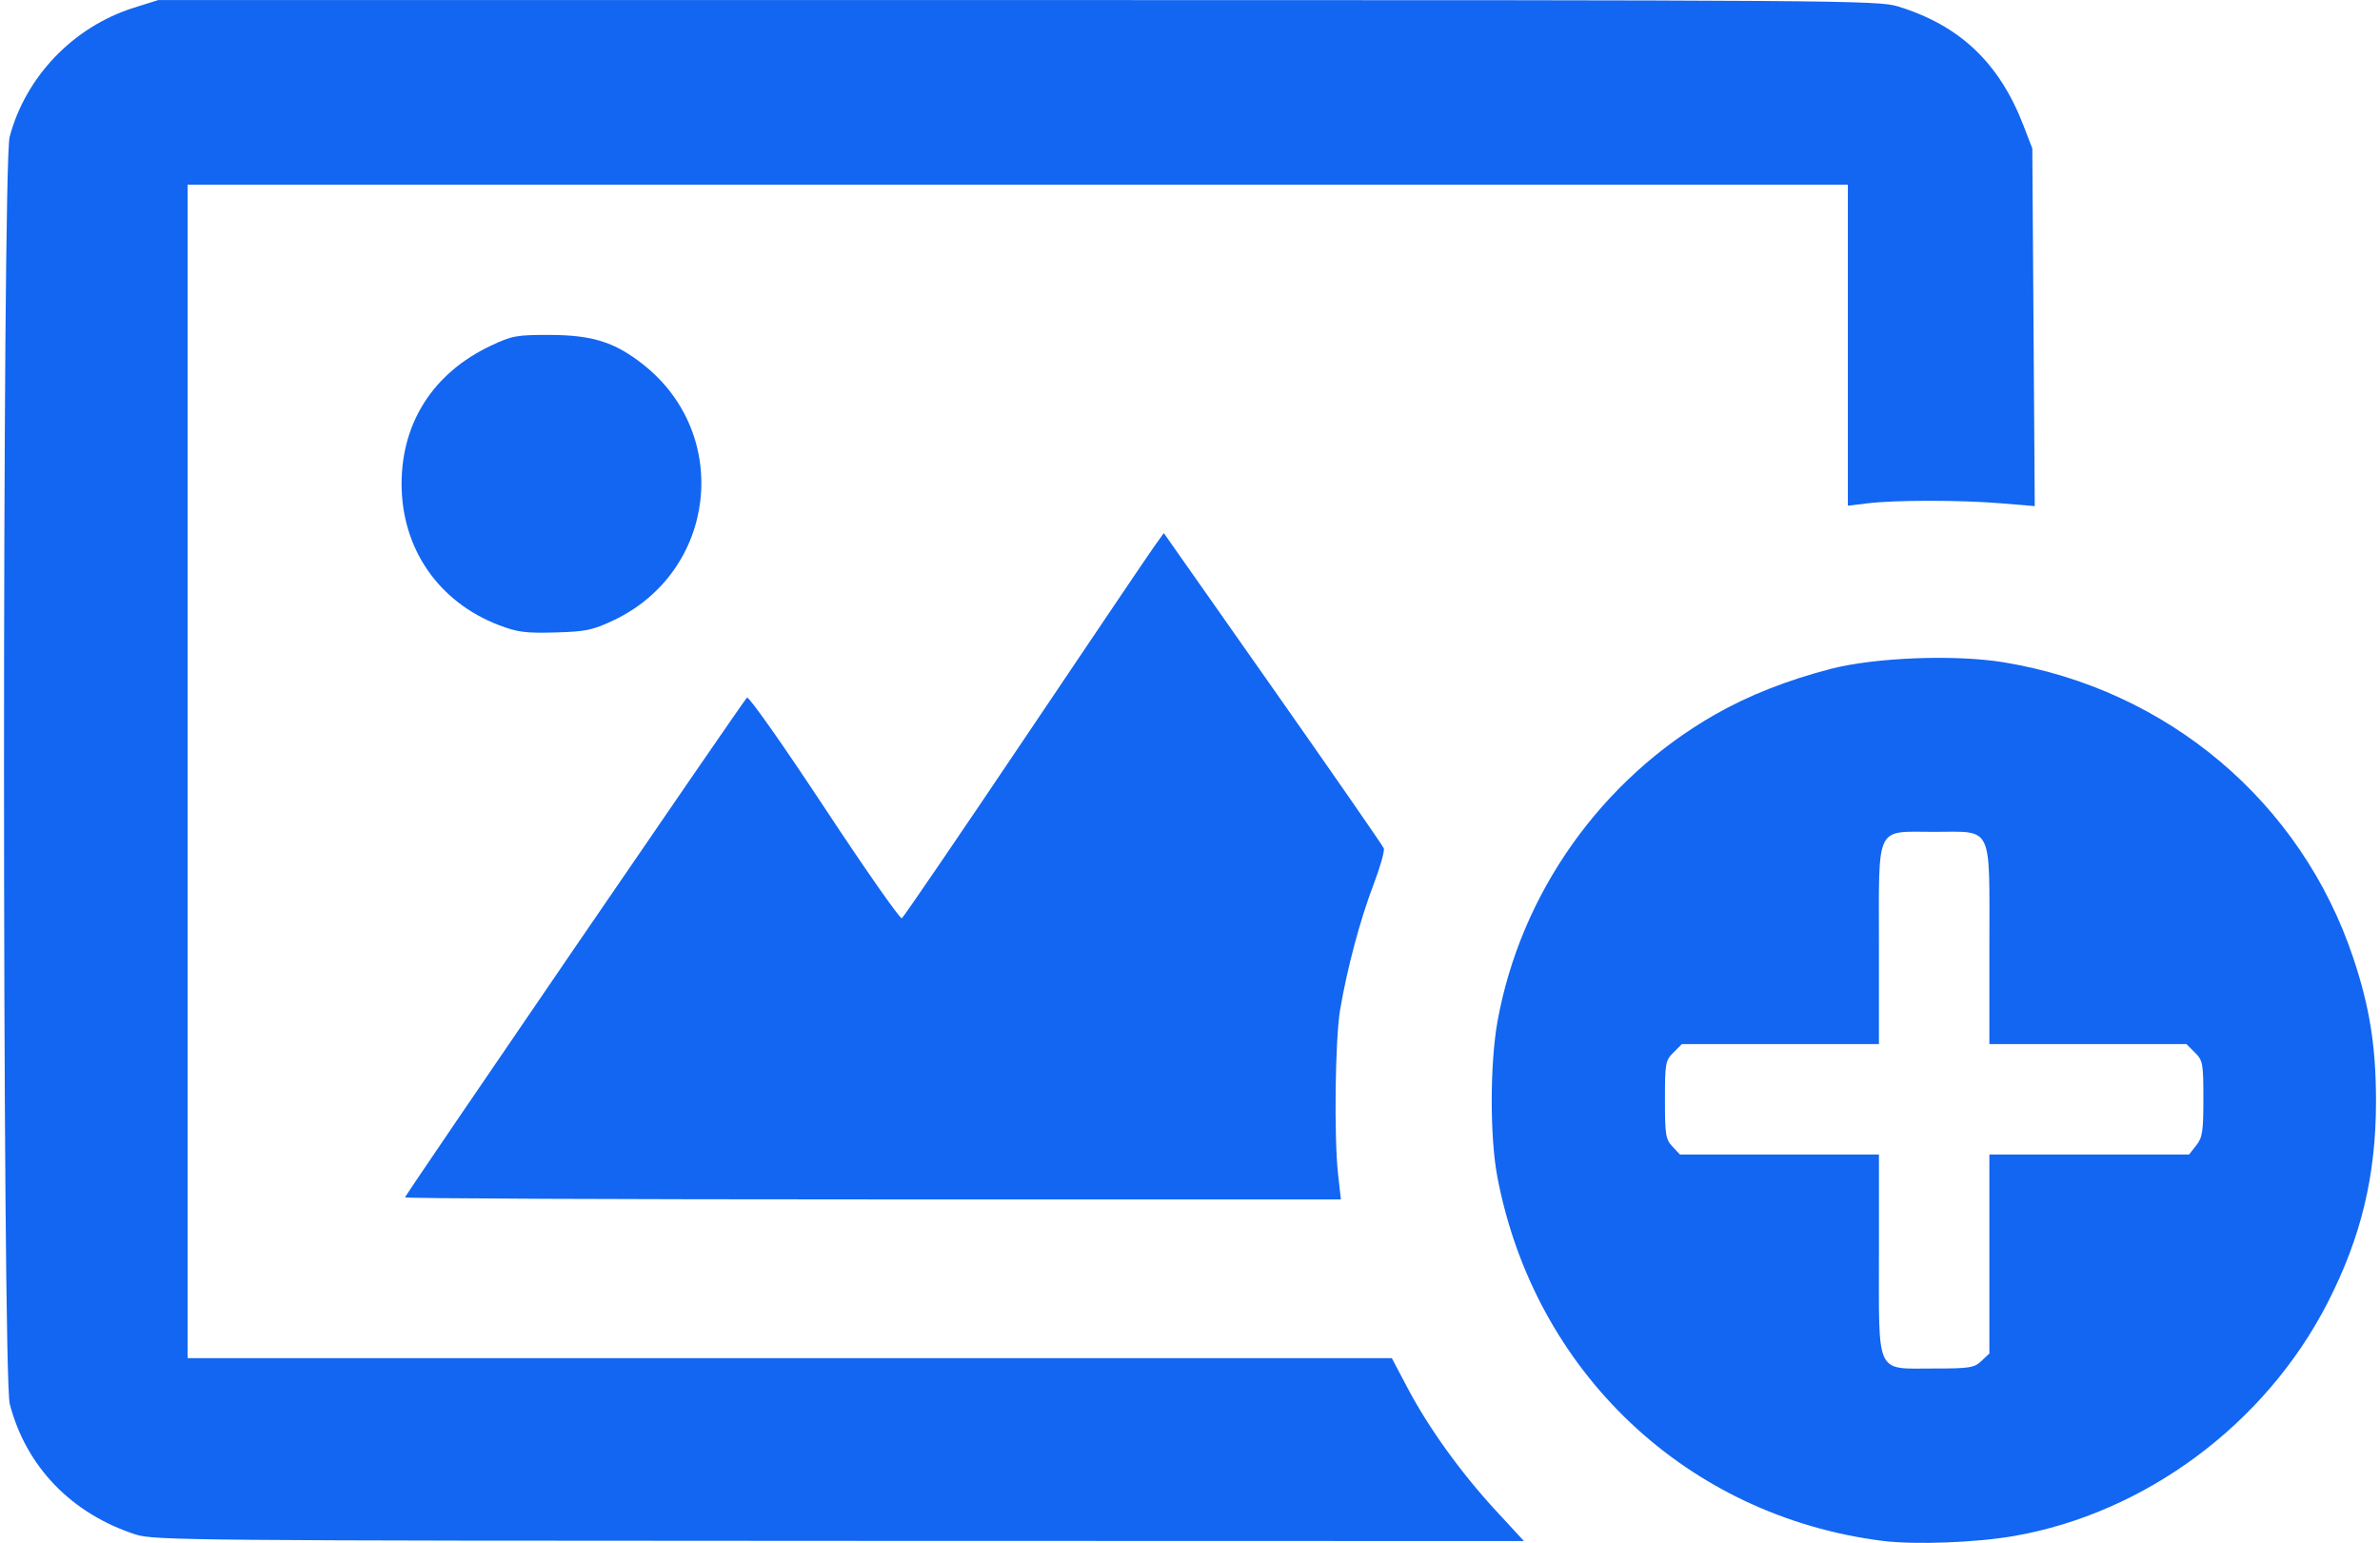 <?xml version="1.0" encoding="UTF-8"?>
<!-- Created with Inkscape (http://www.inkscape.org/) -->
<svg width="36.4px" height="23.6px" version="1.1" viewBox="0 0 181.82 118.28" xml:space="preserve"
    xmlns="http://www.w3.org/2000/svg">
    <path
        d="m144.03 118.13c-15.022-1.887-26.729-12.948-29.566-27.936-0.572-3.02-0.566-8.655 0.013-11.872 1.769-9.838 7.954-18.567 16.685-23.548 2.561-1.461 5.505-2.623 8.853-3.494 3.394-0.883 9.55-1.118 13.27-0.506 12.571 2.067 22.8 10.717 26.788 22.652 1.268 3.795 1.746 6.809 1.746 11.005 0 5.704-1.141 10.439-3.734 15.485-4.754 9.255-13.942 16.081-24.011 17.836-2.911 0.508-7.601 0.684-10.044 0.377zm7.543-13.794 0.612-0.575v-15.254h15.307l0.548-0.697c0.479-0.609 0.548-1.064 0.548-3.584 0-2.712-0.039-2.926-0.649-3.536l-0.649-0.649h-15.105v-7.511c0-9.434 0.325-8.761-4.233-8.761-4.559 0-4.233-0.673-4.233 8.761v7.511h-15.105l-0.649 0.649c-0.612 0.612-0.649 0.819-0.649 3.621 0 2.687 0.055 3.03 0.575 3.584l0.575 0.612h15.254v7.59c0 9.446-0.301 8.815 4.196 8.815 2.763 0 3.103-0.053 3.658-0.575zm-141.47 13.305c-4.926-1.595-8.409-5.202-9.66-10.005-0.581-2.23-0.59-94.965-0.01-97.146 1.233-4.634 4.9-8.444 9.527-9.899l1.863-0.586h65.881c63.203 0 65.946 0.02 67.469 0.486 4.747 1.455 7.778 4.332 9.628 9.139l0.674 1.751 0.187 27.419-2.599-0.216c-3.095-0.257-8.086-0.257-10.205 8e-4l-1.521 0.185v-24.611h-127.26v89.958h92.304l1.221 2.315c1.603 3.039 4.073 6.469 6.745 9.366l2.16 2.342-52.472-0.014c-49.569-0.013-52.552-0.04-53.927-0.485zm20.638-25.851c0-0.157 25.797-37.866 26.21-38.312 0.122-0.132 2.759 3.613 5.926 8.414 3.139 4.758 5.814 8.584 5.945 8.503 0.131-0.081 4.38-6.308 9.442-13.838s9.526-14.14 9.921-14.69l0.718-1 8.362 11.903c4.599 6.547 8.424 12.065 8.5 12.263 0.076 0.198-0.285 1.467-0.801 2.821-1.015 2.659-2.007 6.38-2.545 9.542-0.384 2.259-0.478 9.765-0.157 12.634l0.214 1.918h-35.867c-19.727 0-35.867-0.071-35.867-0.157zm7.214-43.86c-4.644-1.767-7.478-5.873-7.478-10.835 0-4.717 2.444-8.509 6.82-10.582 1.653-0.783 1.976-0.842 4.557-0.836 3.254 7e-3 4.977 0.555 7.149 2.272 6.835 5.403 5.595 15.905-2.318 19.622-1.577 0.741-2.1 0.849-4.434 0.914-2.258 0.063-2.888-0.018-4.296-0.554z"
        fill="#1266f1" />
</svg>